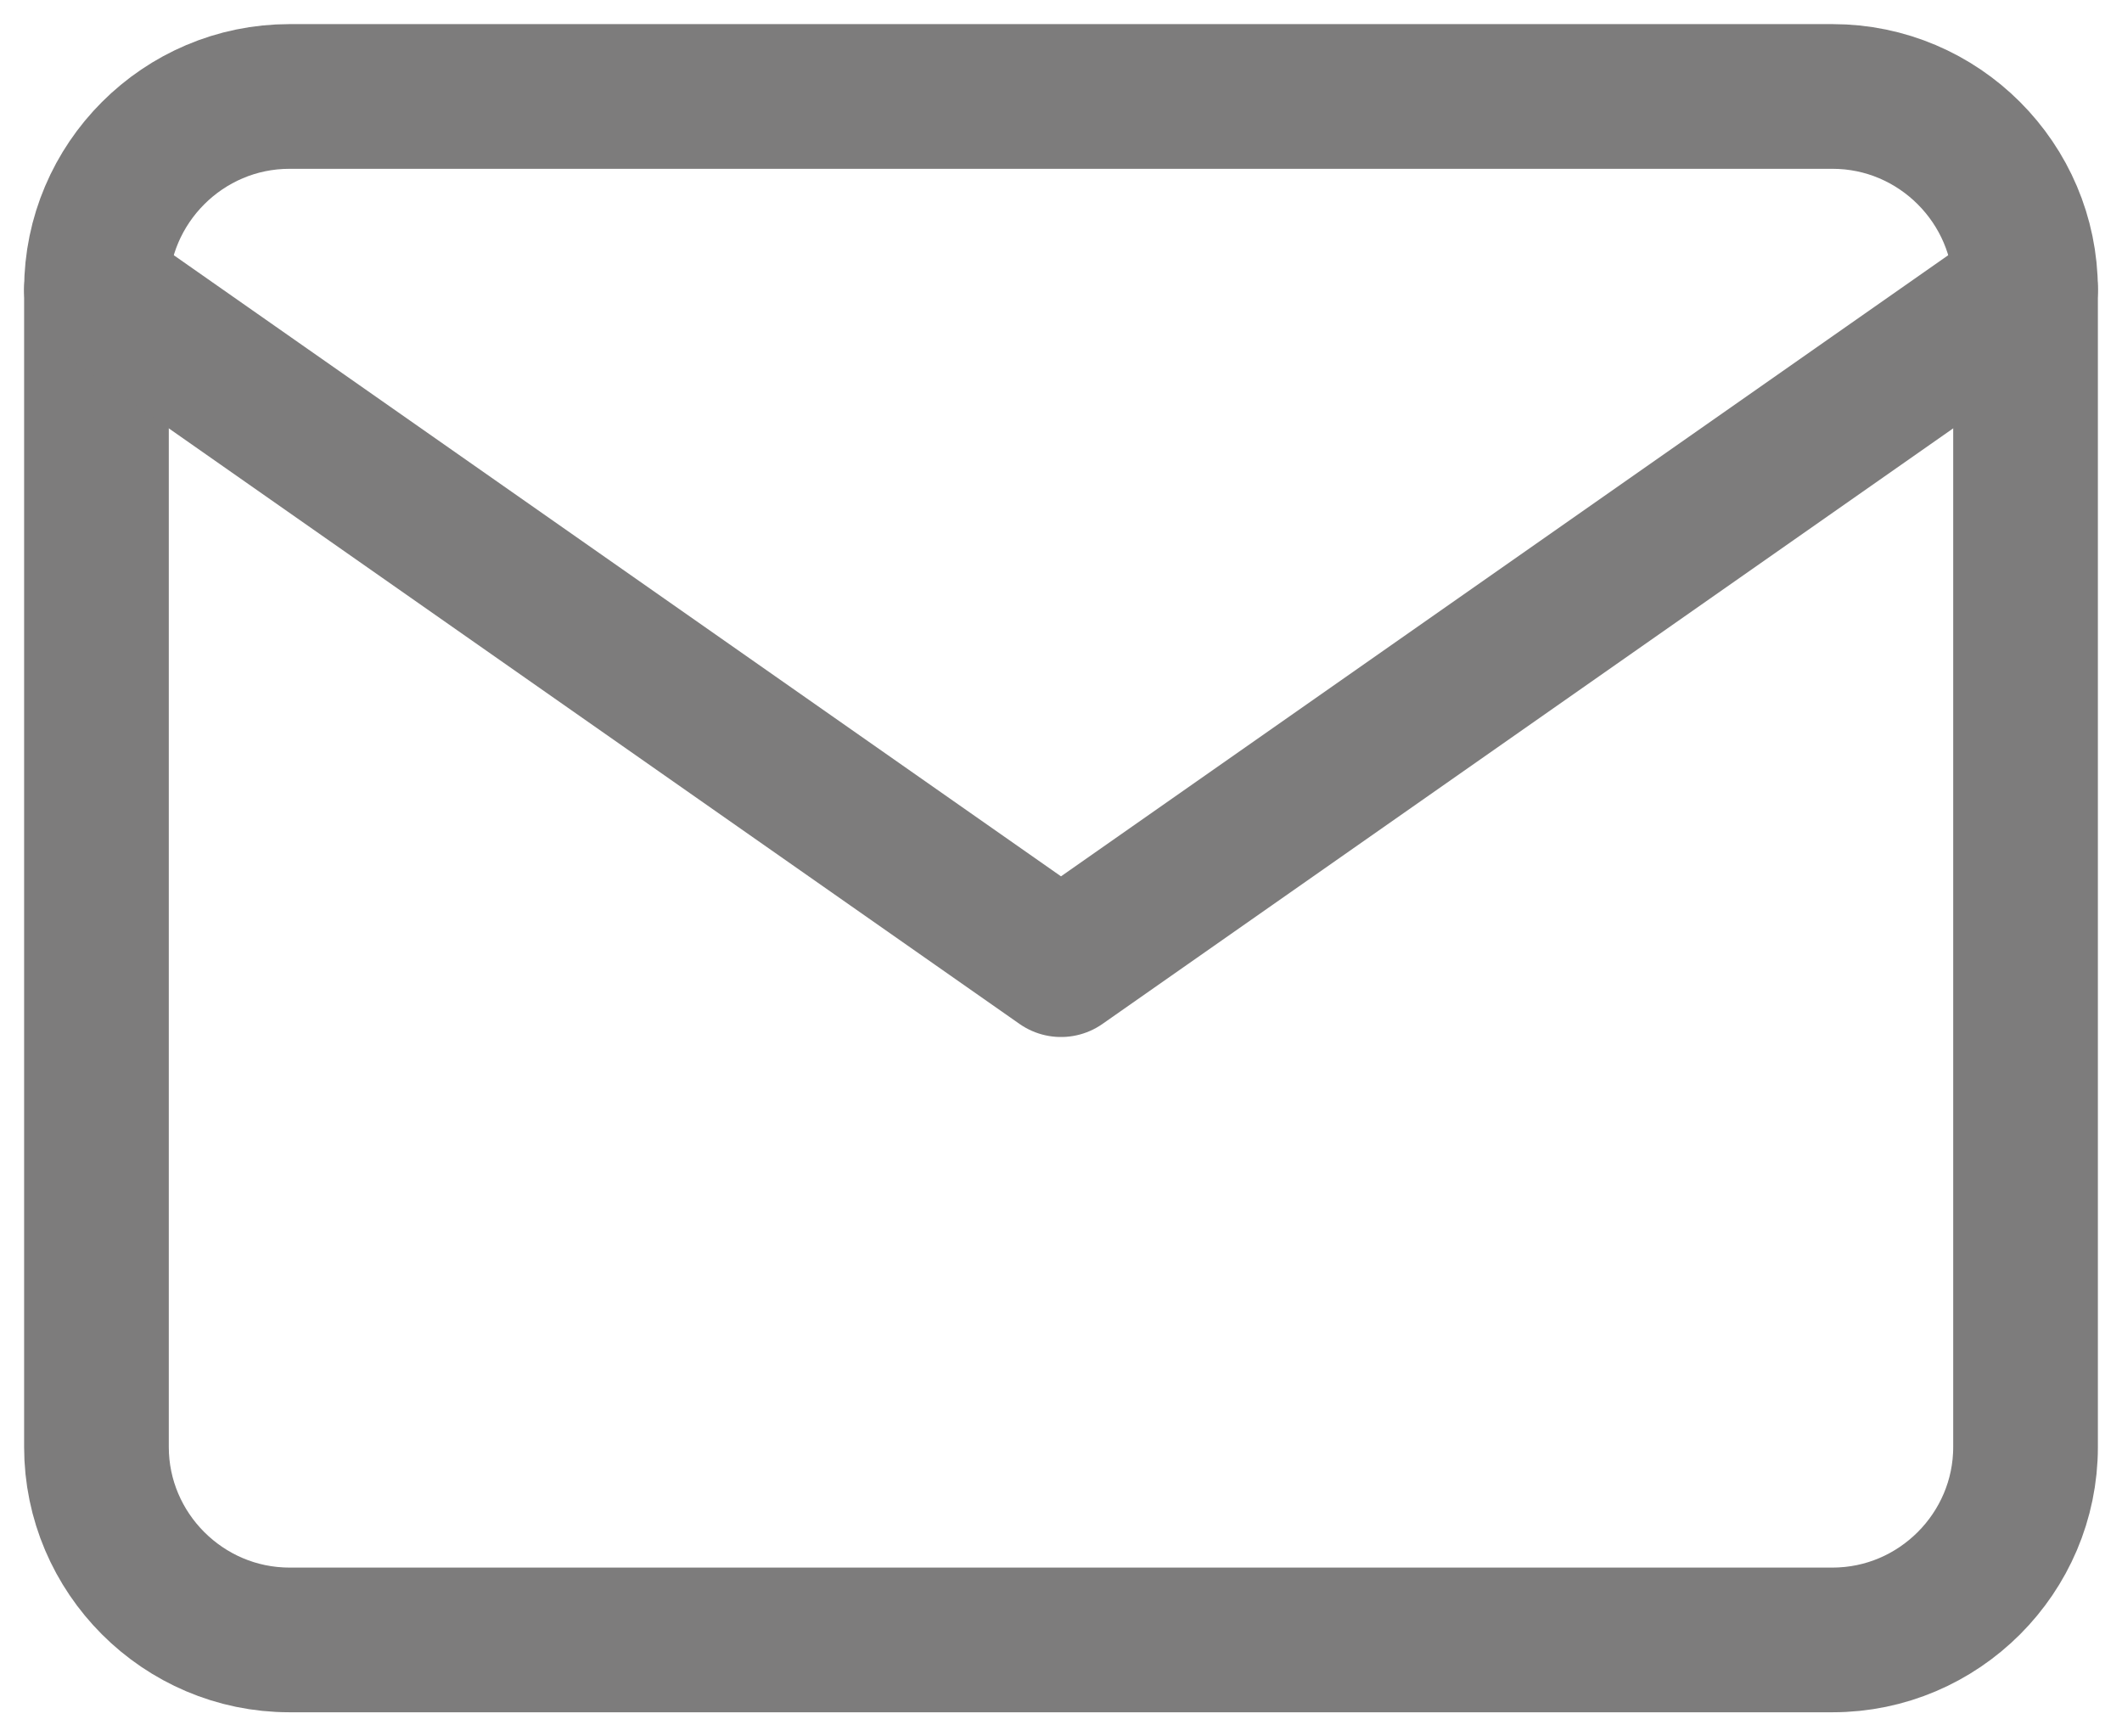 <svg width="22" height="18" viewBox="0 0 22 18" fill="none" xmlns="http://www.w3.org/2000/svg">
<path d="M3 1H19C20.1 1 21 1.9 21 3V15C21 16.1 20.1 17 19 17H3C1.9 17 1 16.1 1 15V3C1 1.9 1.9 1 3 1Z" stroke="#7D7C7C" stroke-width="1.5" stroke-linecap="round" stroke-linejoin="round"/>
<path d="M21 3L11 10L1 3" stroke="#7D7C7C" stroke-width="1.5" stroke-linecap="round" stroke-linejoin="round"/>
</svg>
